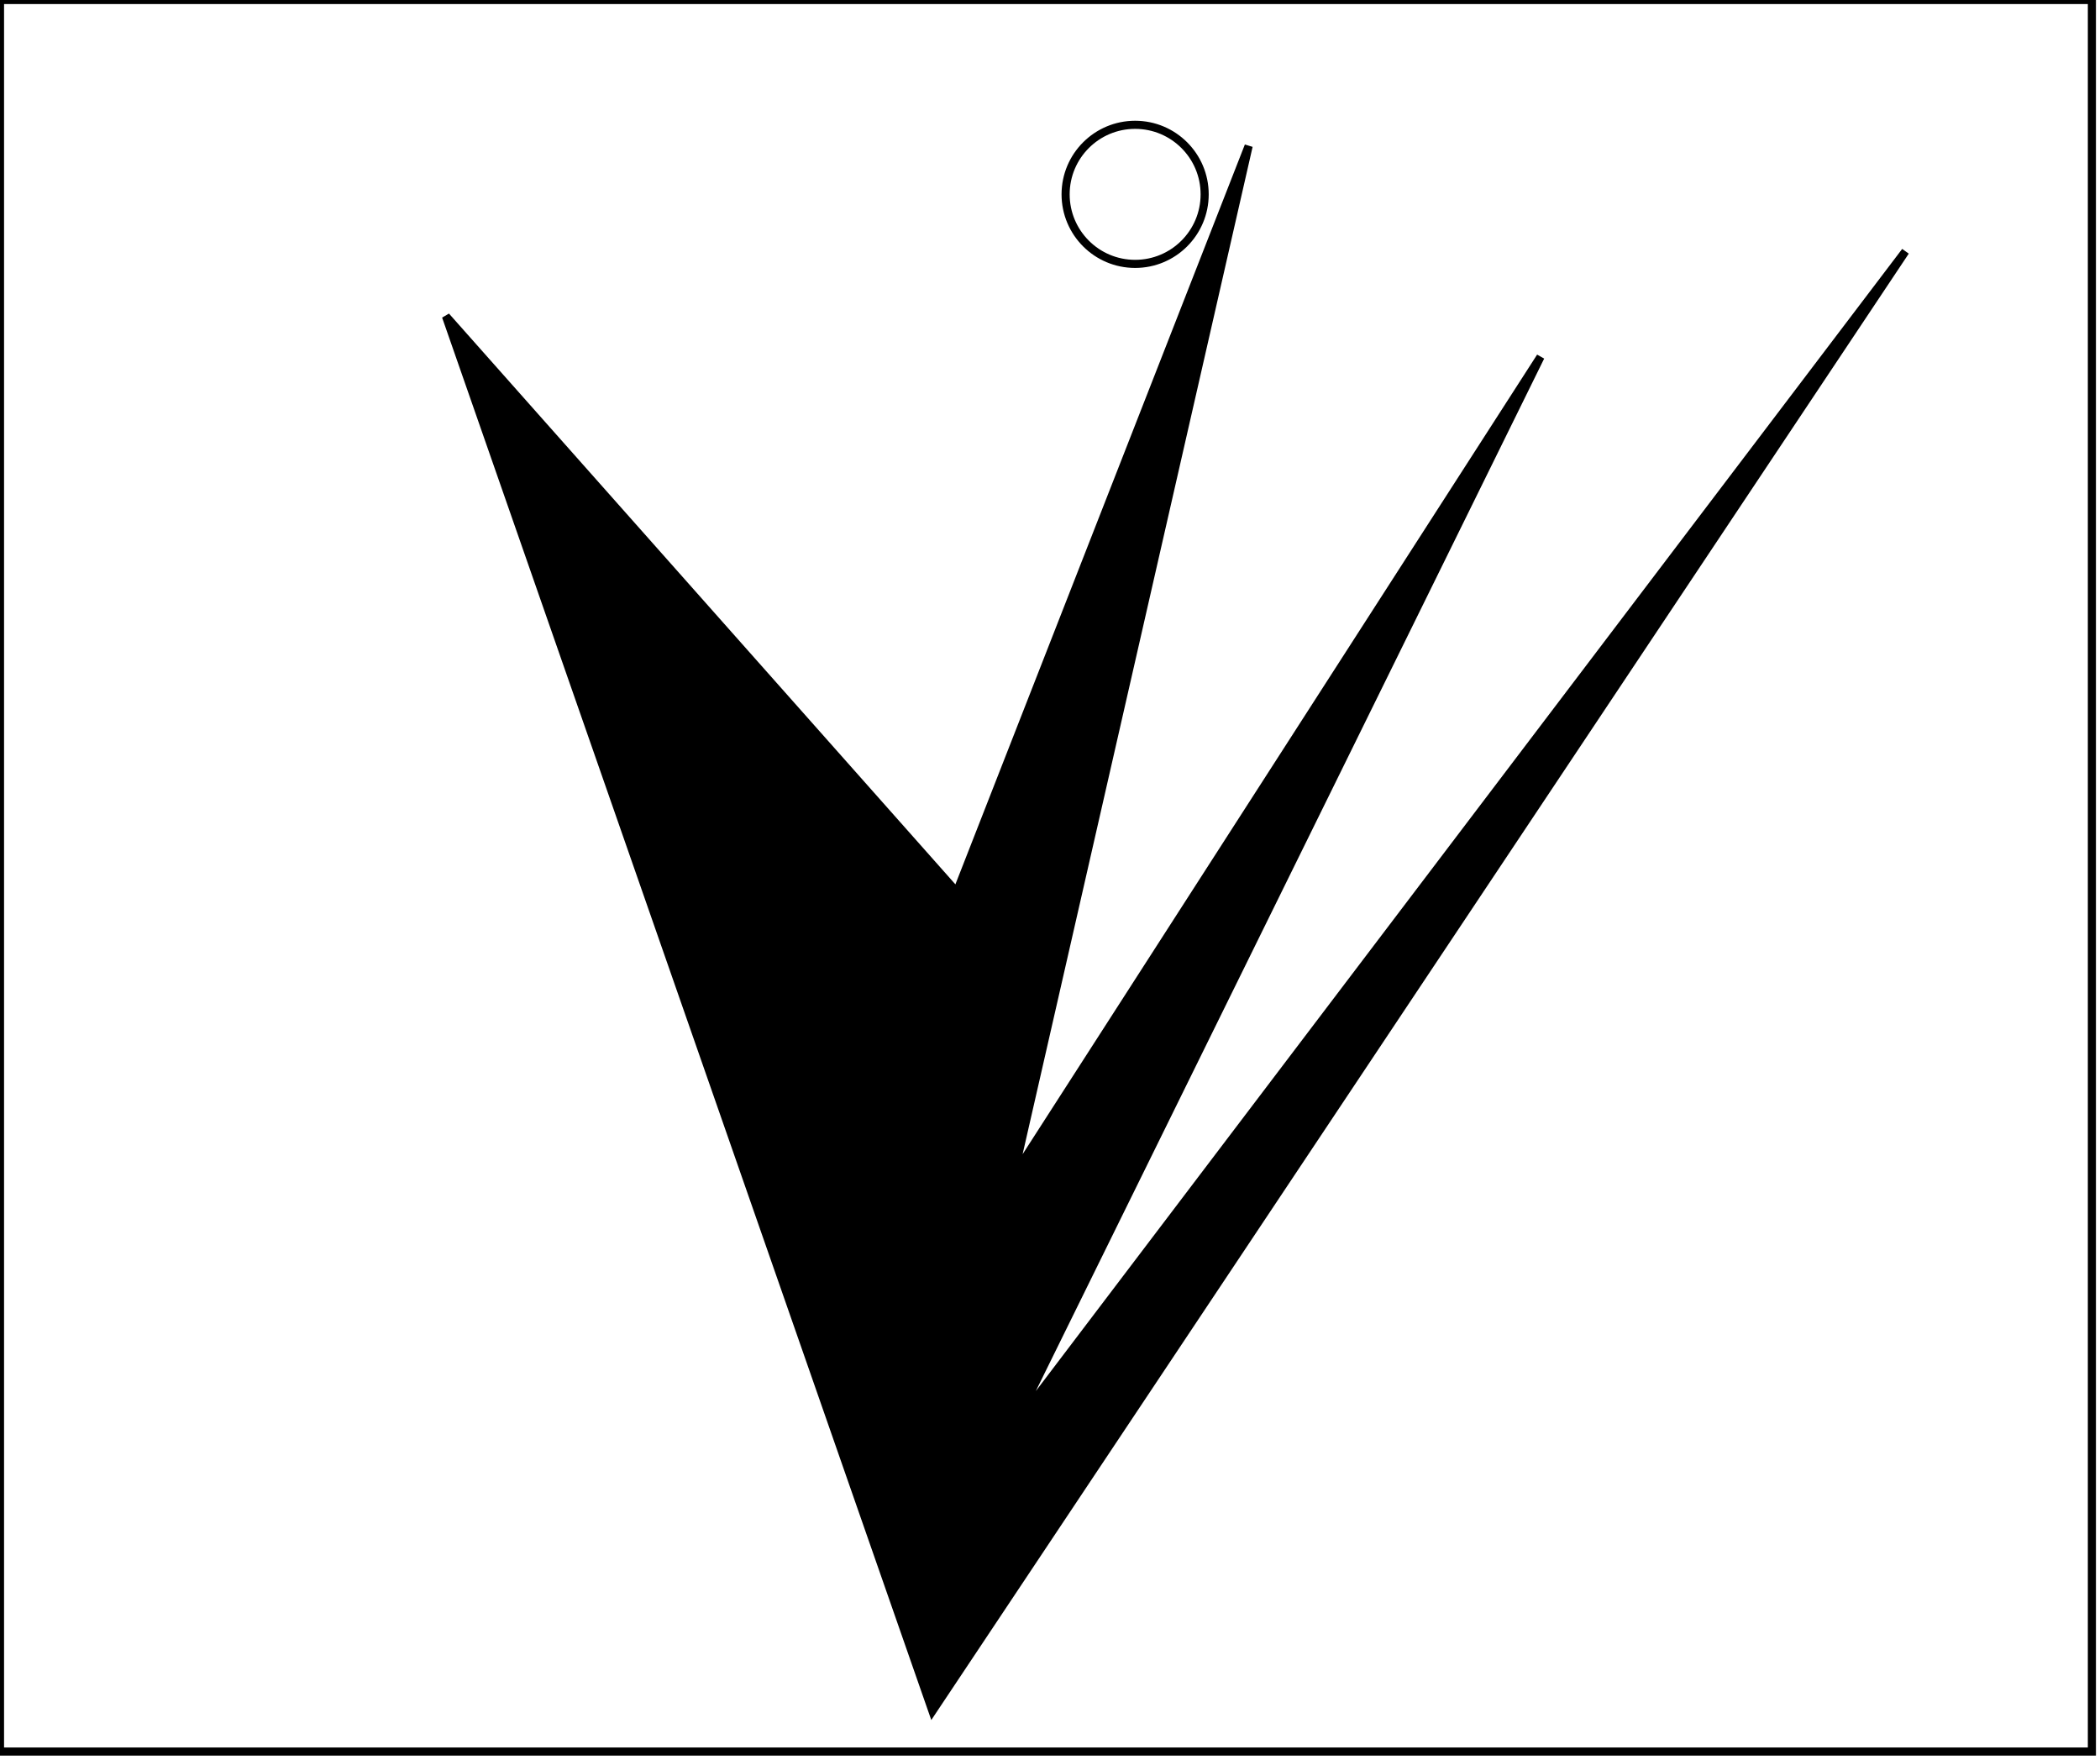 <?xml version="1.0" encoding="utf-8" ?>
<svg baseProfile="full" height="217" version="1.1" width="259" xmlns="http://www.w3.org/2000/svg" xmlns:ev="http://www.w3.org/2001/xml-events" xmlns:xlink="http://www.w3.org/1999/xlink"><defs /><rect fill="white" height="217" width="259" x="0" y="0" /><circle cx="140.0" cy="23.967" fill="none" r="8.575" stroke="black" stroke-width="1" /><path d="M 235,31 L 115,211 L 55,39 L 118,110 L 154,18 L 125,145 L 190,44 L 125,176 Z" fill="black" stroke="black" stroke-width="1" /><path d="M 0,0 L 0,216 L 258,216 L 258,0 Z" fill="none" stroke="black" stroke-width="1" /></svg>